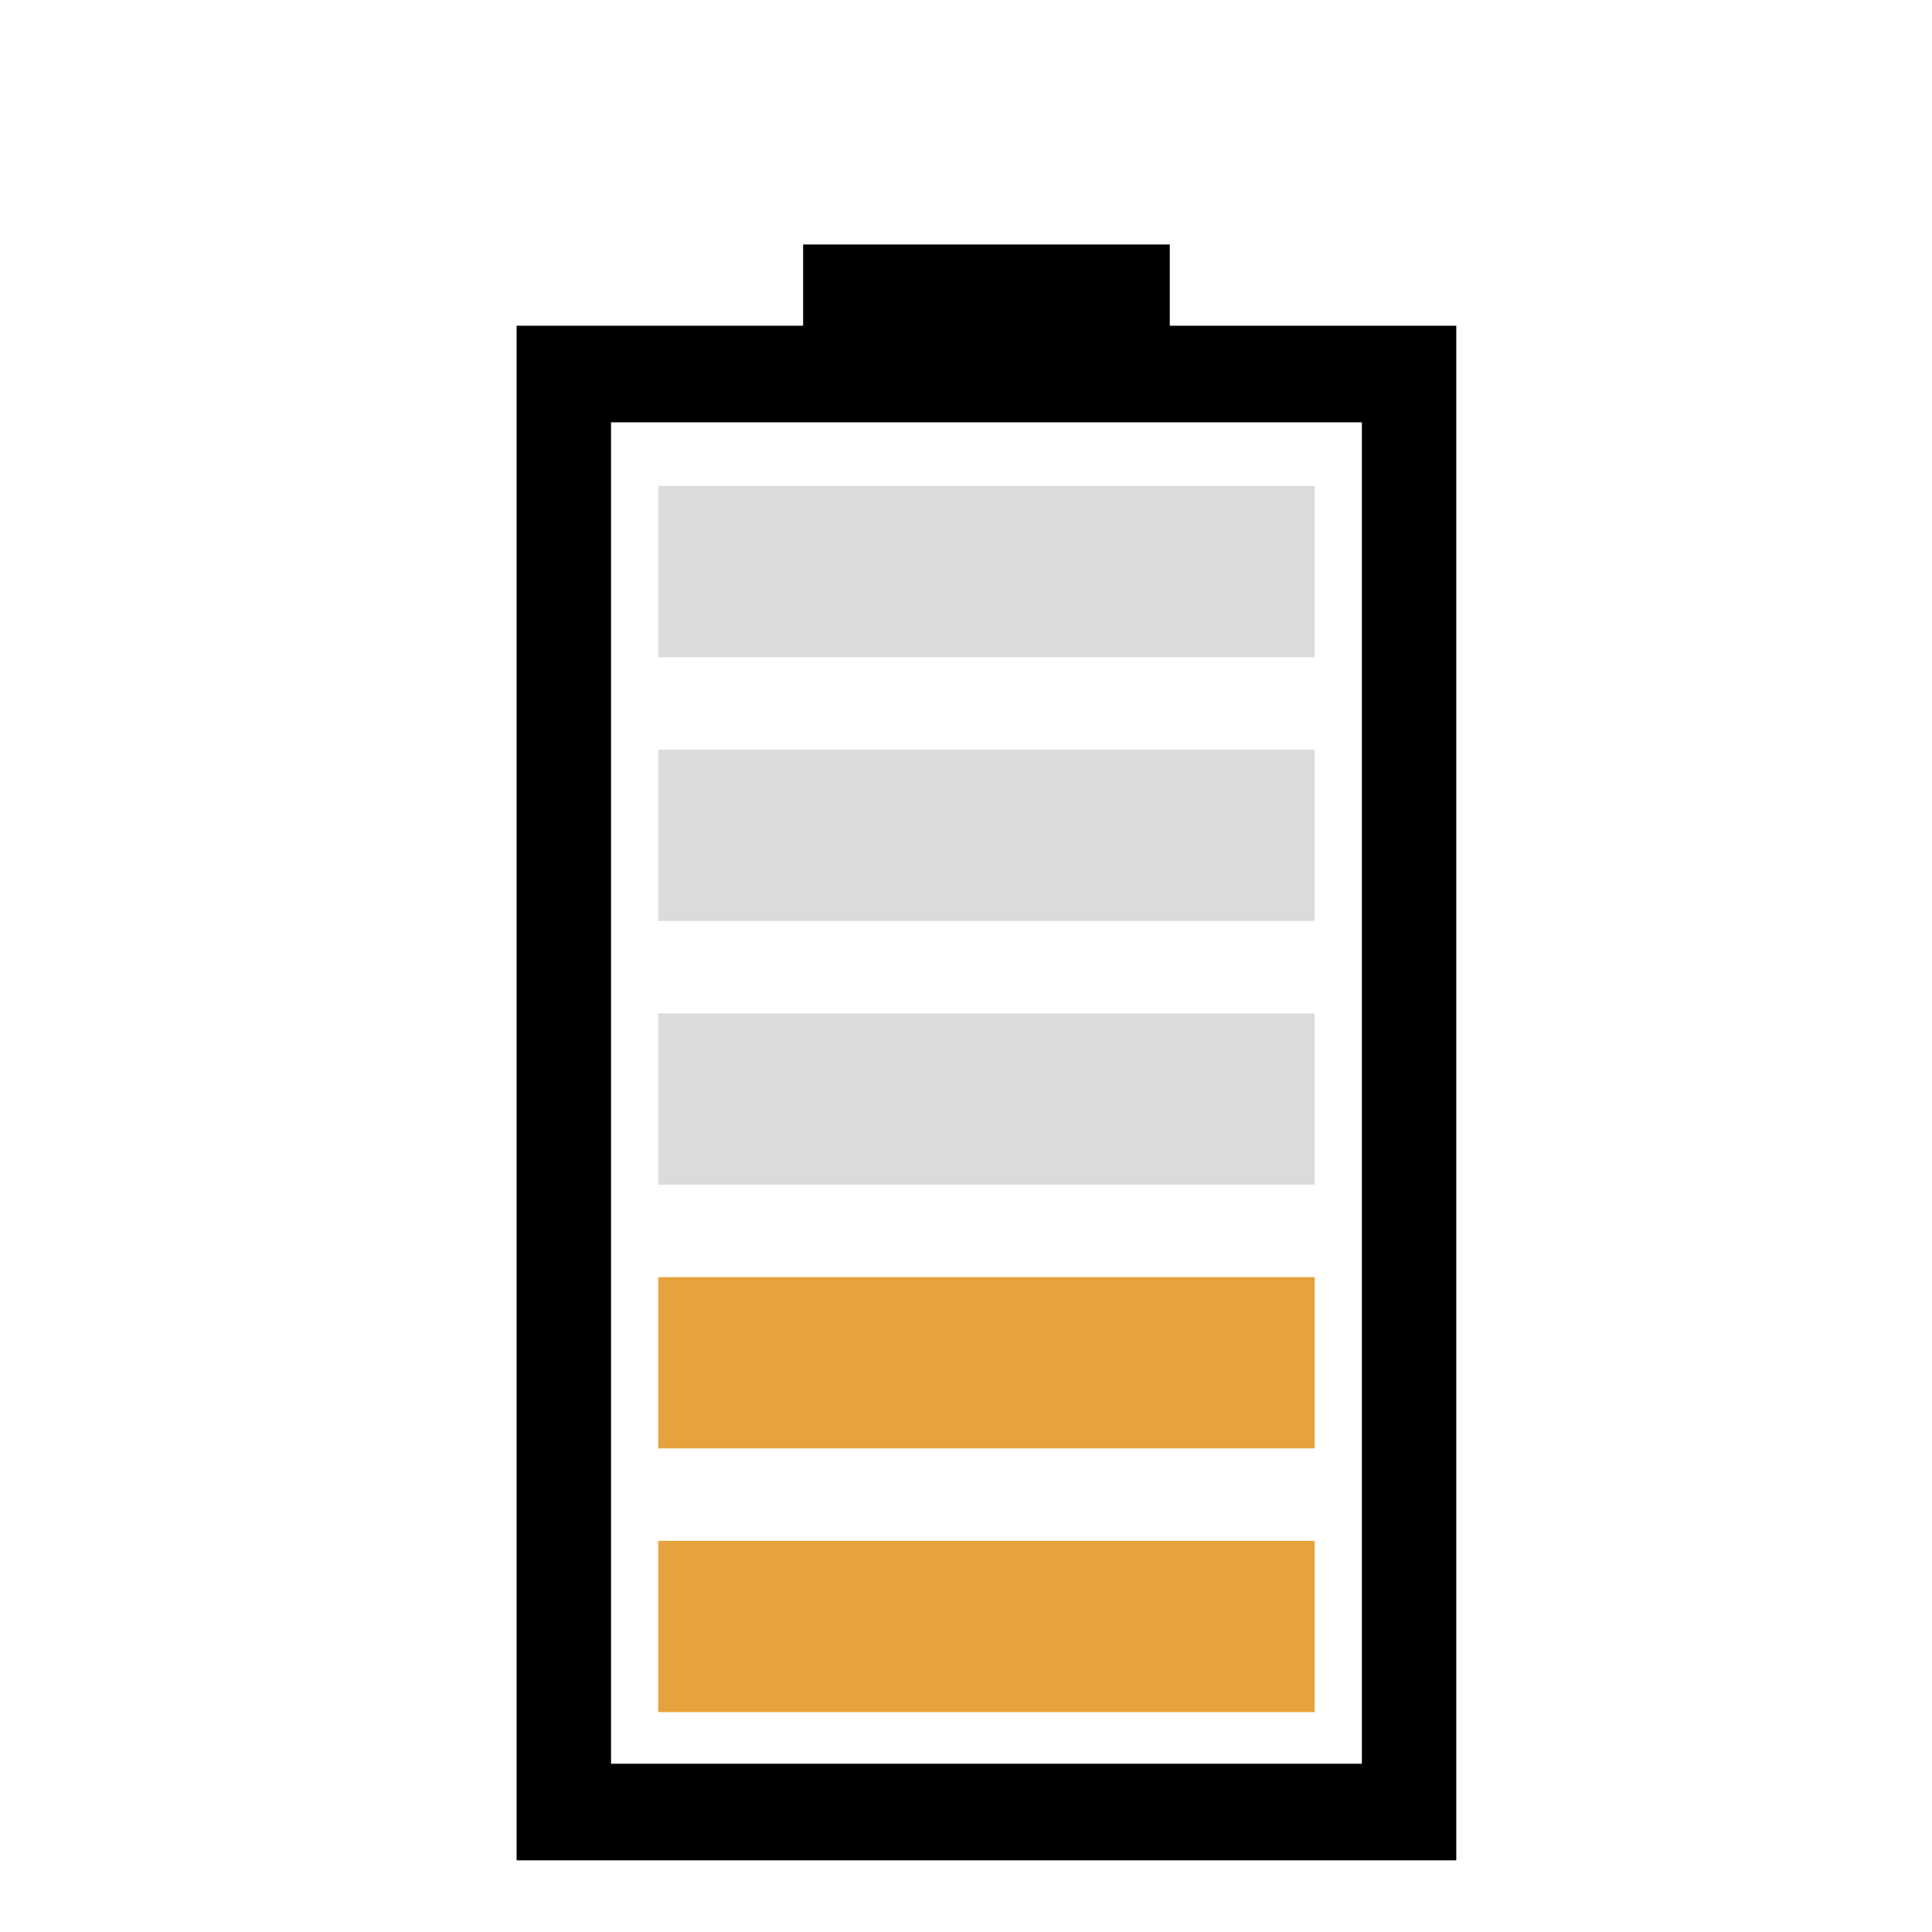 <svg t="1591153412139" class="icon" viewBox="0 0 1024 1024" version="1.1" xmlns="http://www.w3.org/2000/svg" p-id="4829" data-spm-anchor-id="a313x.7781069.0.i15" width="200" height="200"><path d="M-387.117 144.708A0.284 0 0 1 1-387.117 146.756Z" p-id="4830"></path><path d="M348.879 257.583l347.929 0 0 90.763-347.929 0 0-90.763Z" p-id="4831" data-spm-anchor-id="a313x.7781069.0.i17" class="" fill="#dbdbdb"></path><path d="M348.879 397.359l347.929 0 0 90.763-347.929 0 0-90.763Z" p-id="4832" data-spm-anchor-id="a313x.7781069.0.i16" class="" fill="#dbdbdb"></path><path d="M348.879 537.135l347.929 0 0 90.761-347.929 0 0-90.761Z" p-id="4833" data-spm-anchor-id="a313x.7781069.0.i14" class="" fill="#dbdbdb"></path><path d="M348.879 676.911l347.929 0 0 90.761-347.929 0 0-90.761Z" p-id="4834" data-spm-anchor-id="a313x.7781069.0.i13" class="selected" fill="#E6A23C"></path><path d="M348.879 816.687l347.929 0 0 90.761-347.929 0 0-90.761Z" p-id="4835" data-spm-anchor-id="a313x.7781069.0.i12" class="selected" fill="#E6A23C"></path><path d="M620.005 172.638 620.005 129.581l-194.327 0 0 43.055-151.855 0 0 813.38 498.039 0L771.863 172.638 620.005 172.638zM721.824 934.82 323.863 934.82l0-710.984 397.961 0L721.824 934.82z" p-id="4836" data-spm-anchor-id="a313x.7781069.0.i18" class=""></path></svg>